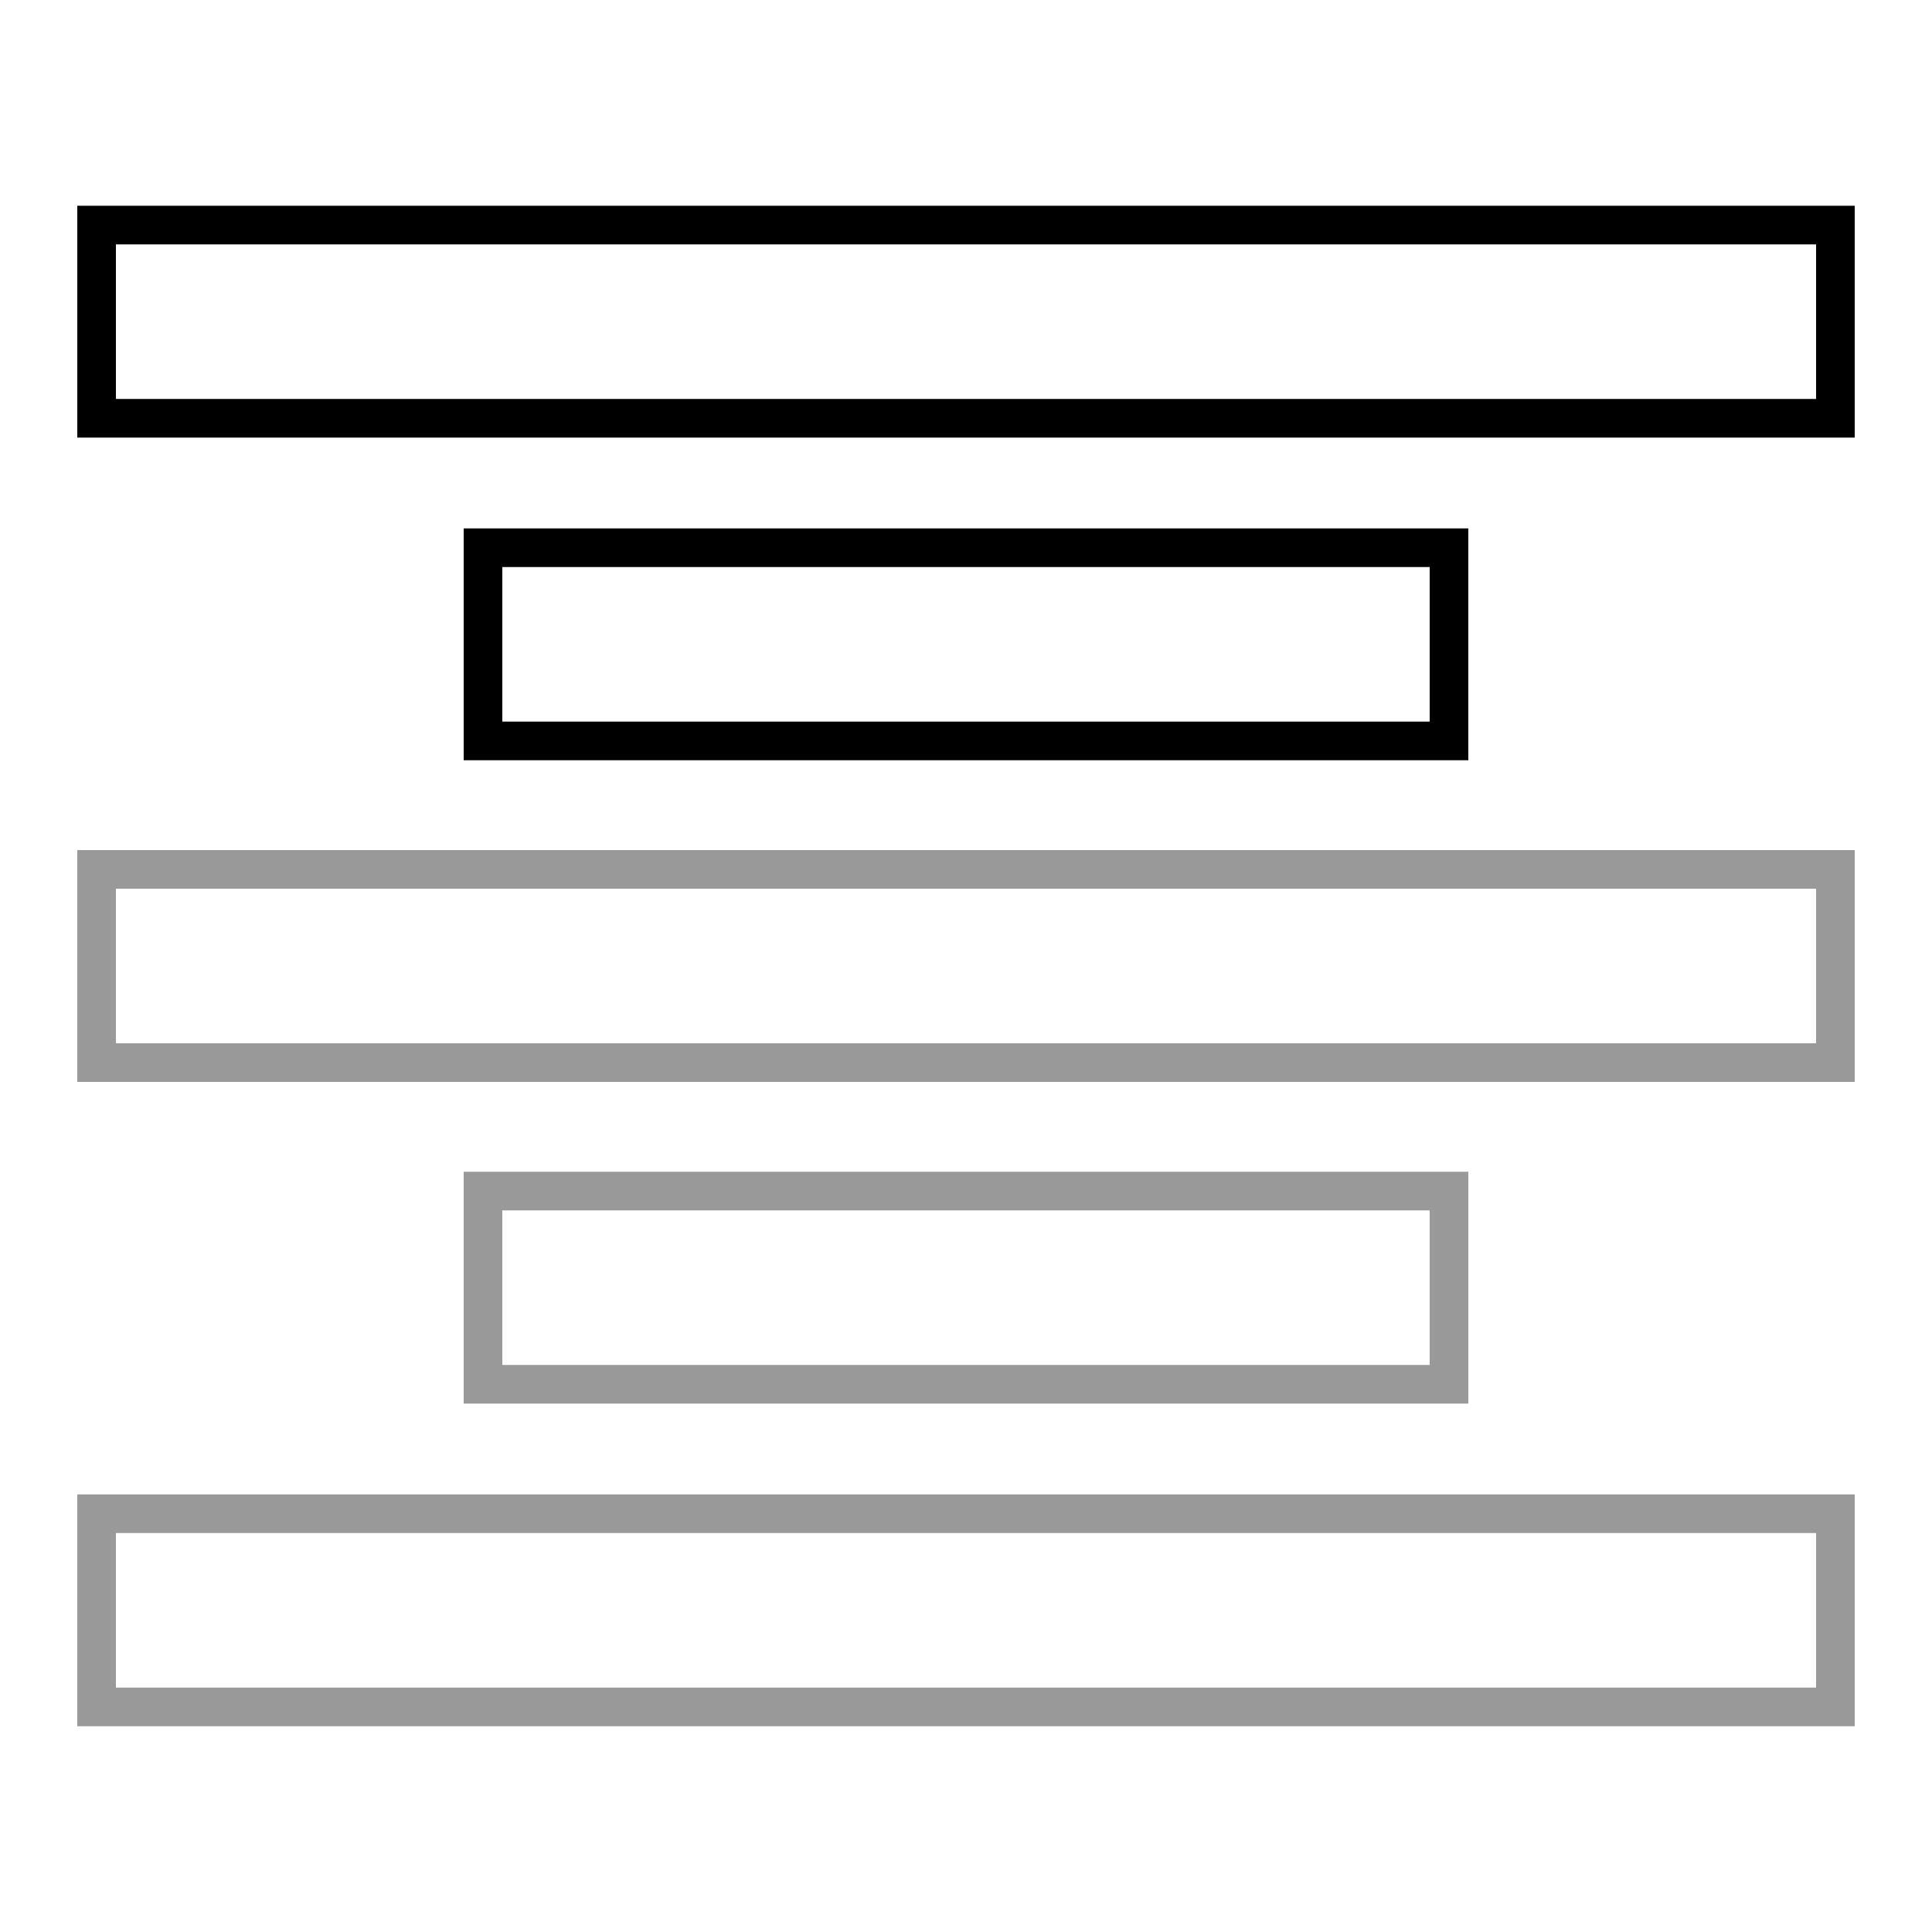 <?xml version="1.0" encoding="UTF-8"?>
<!DOCTYPE svg PUBLIC "-//W3C//DTD SVG 1.1//EN"
    "http://www.w3.org/Graphics/SVG/1.1/DTD/svg11.dtd">

<svg viewBox="-1 -1 2 2" height="100px" width="100px" xmlns="http://www.w3.org/2000/svg" xmlns:xlink="http://www.w3.org/1999/xlink">
    <g fill="none" stroke="black" stroke-width="0.04">
        <path d="M -0.9,-0.767 L 0.9,-0.767 L 0.9,-0.567 L -0.9,-0.567 Z" />
        <path d="M -0.5,-0.433 L 0.5,-0.433 L 0.5,-0.233 L -0.5,-0.233 Z" />
        <path d="M -0.9,-0.1 L 0.9,-0.1 L 0.9,0.1 L -0.9,0.1 Z" opacity="0.4" />
        <path d="M -0.5,0.233 L 0.5,0.233 L 0.5,0.433 L -0.5,0.433 Z" opacity="0.4" />
        <path d="M -0.9,0.567 L 0.9,0.567 L 0.9,0.767 L -0.9,0.767 Z" opacity="0.4" />
    </g>
</svg>
